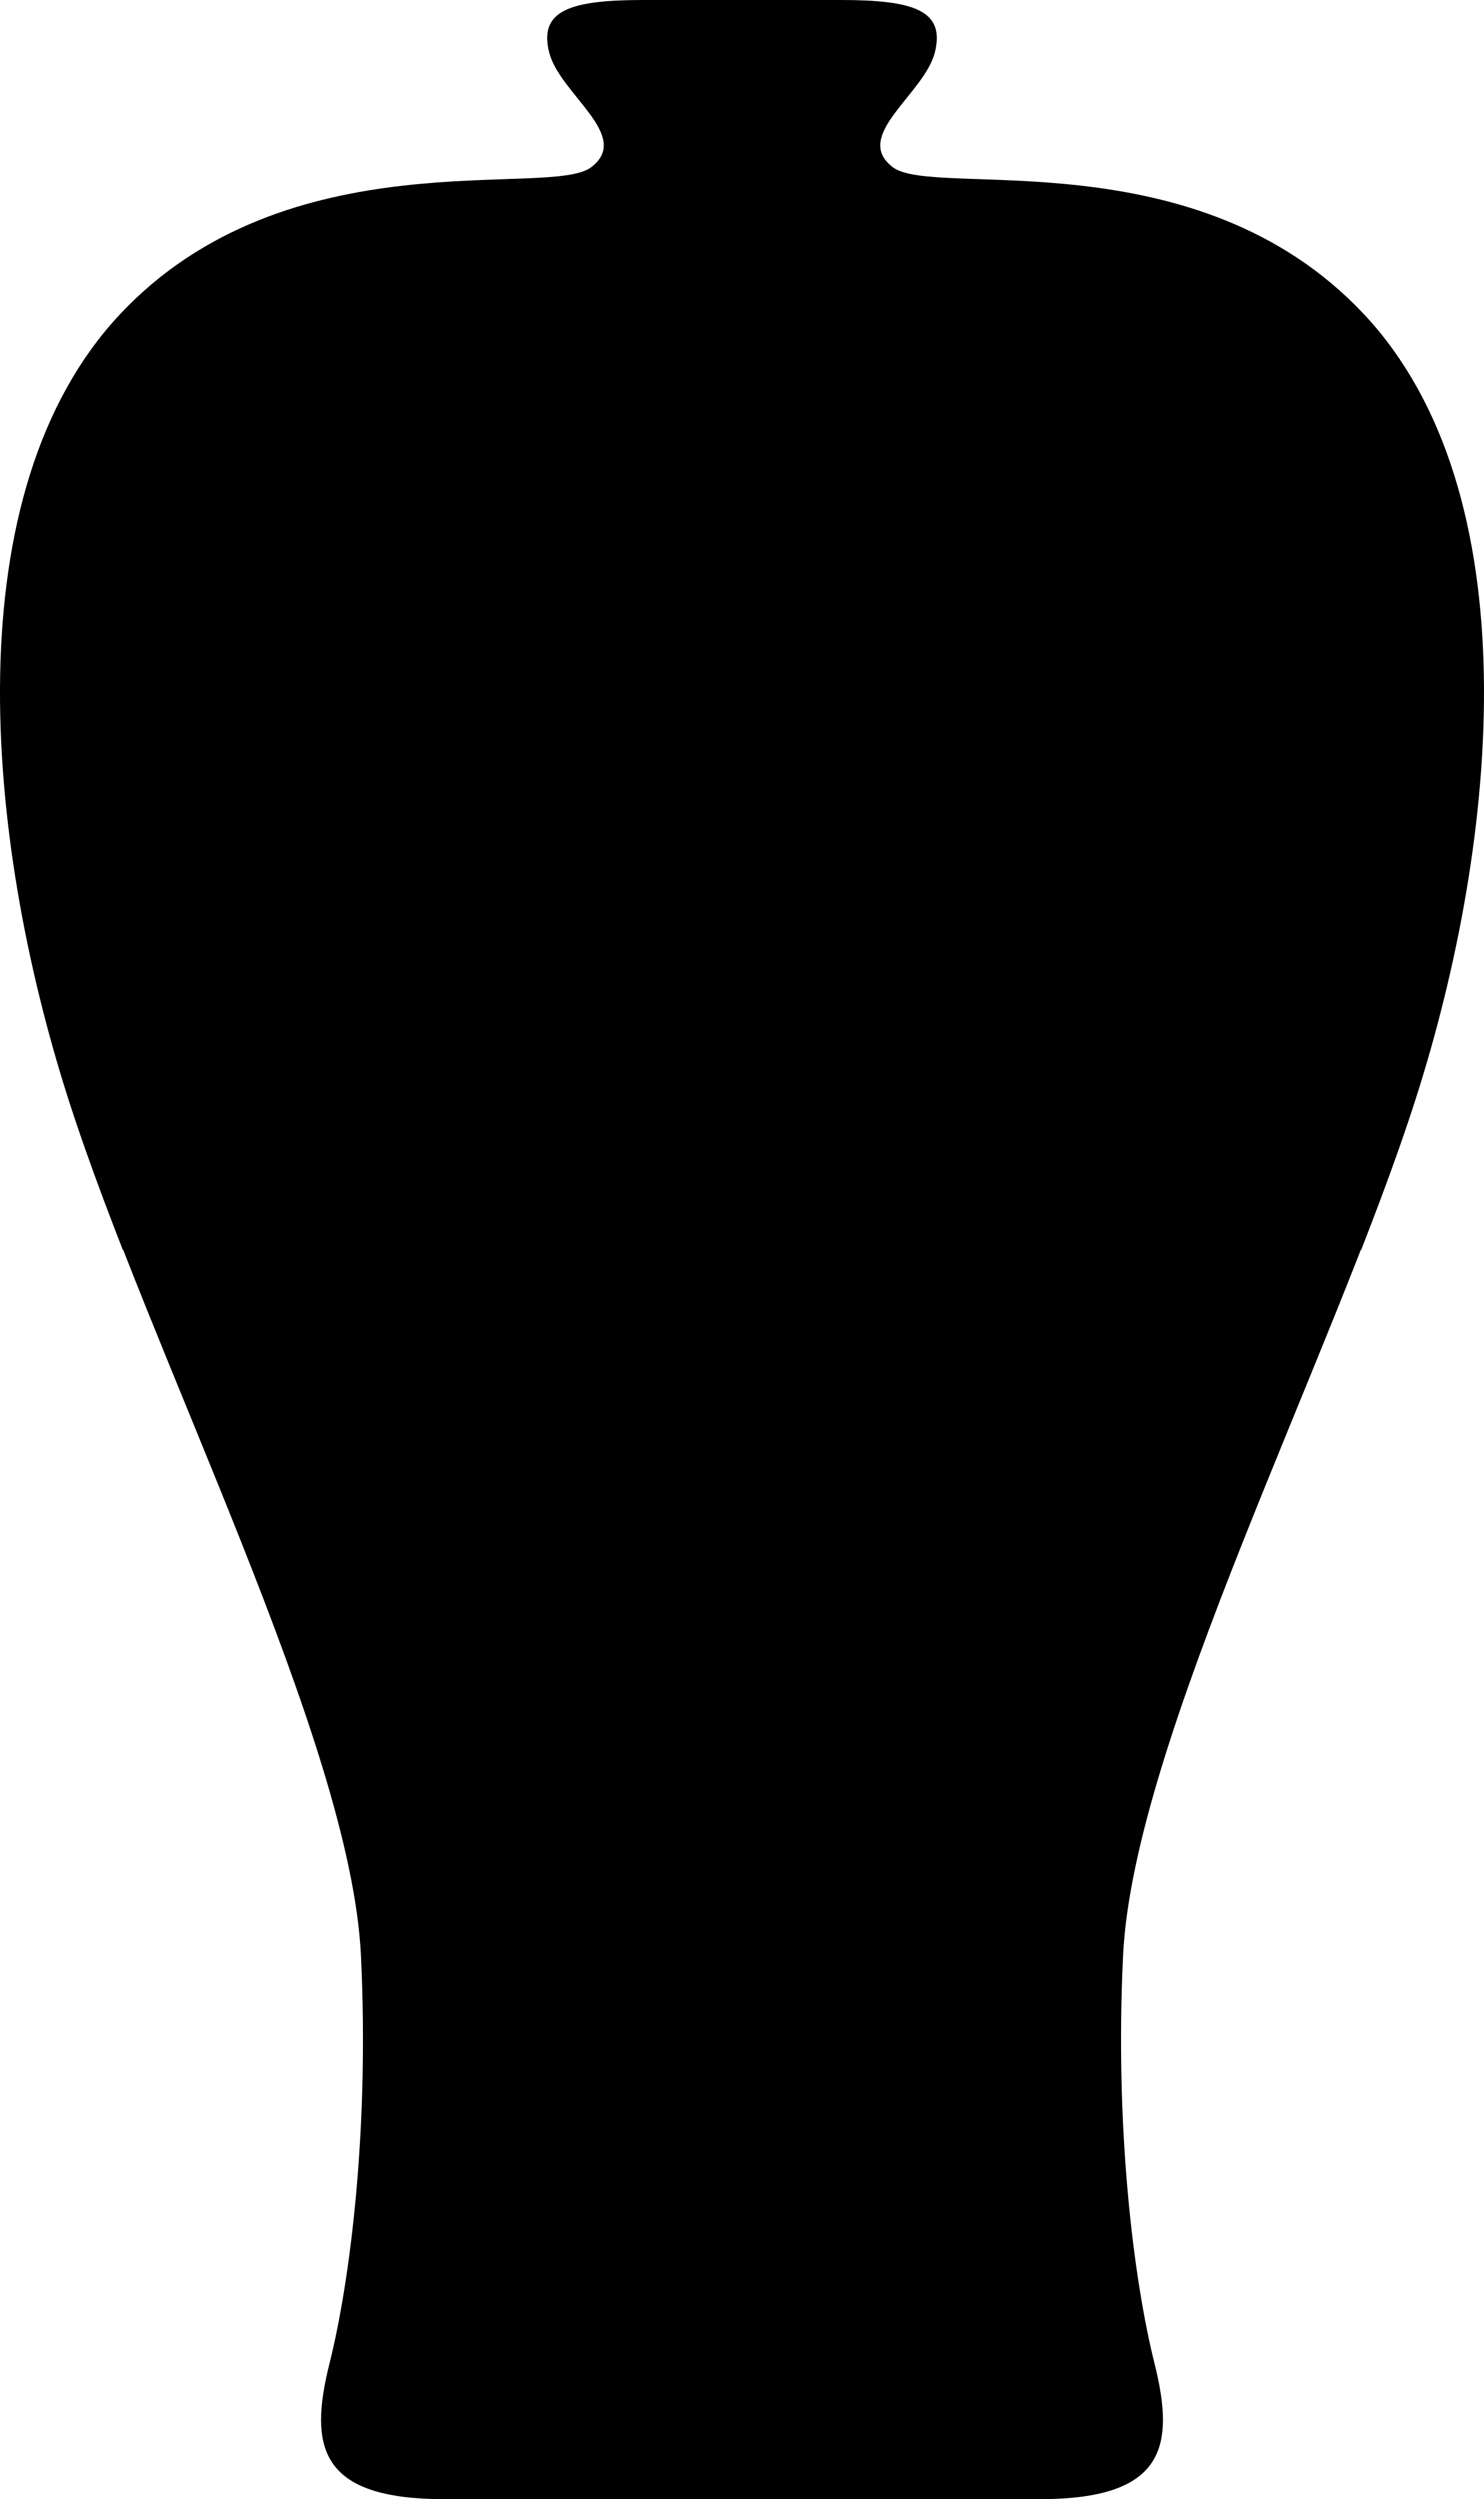 <svg xmlns="http://www.w3.org/2000/svg" xmlns:xlink="http://www.w3.org/1999/xlink" version="1.1" x="0px" y="0px" viewBox="0 0 166.377 280" style="enable-background:new 0 0 166.377 280;" xml:space="preserve"><path d="M116.568,280c14.06,0,15.231-5.857,12.887-15.229c-2.343-9.375-4.456-26.35-3.513-45.691  c1.17-24.018,23.43-66.777,32.802-96.068c9.371-29.288,12.889-67.949-5.858-87.866c-18.743-19.916-48.031-12.887-52.719-16.402  c-4.684-3.514,3.515-8.201,4.688-12.887C106.025,1.171,102.509,0,94.31,0H72.07c-8.203,0-11.716,1.171-10.546,5.857  c1.171,4.685,9.374,9.373,4.688,12.887c-4.688,3.515-33.976-3.514-52.722,16.402C-5.253,55.063-1.739,93.724,7.633,123.012  c9.374,29.291,31.632,72.05,32.805,96.068c0.94,19.342-1.173,36.316-3.514,45.691C34.579,274.142,35.752,280,49.808,280H116.568z"></path></svg>